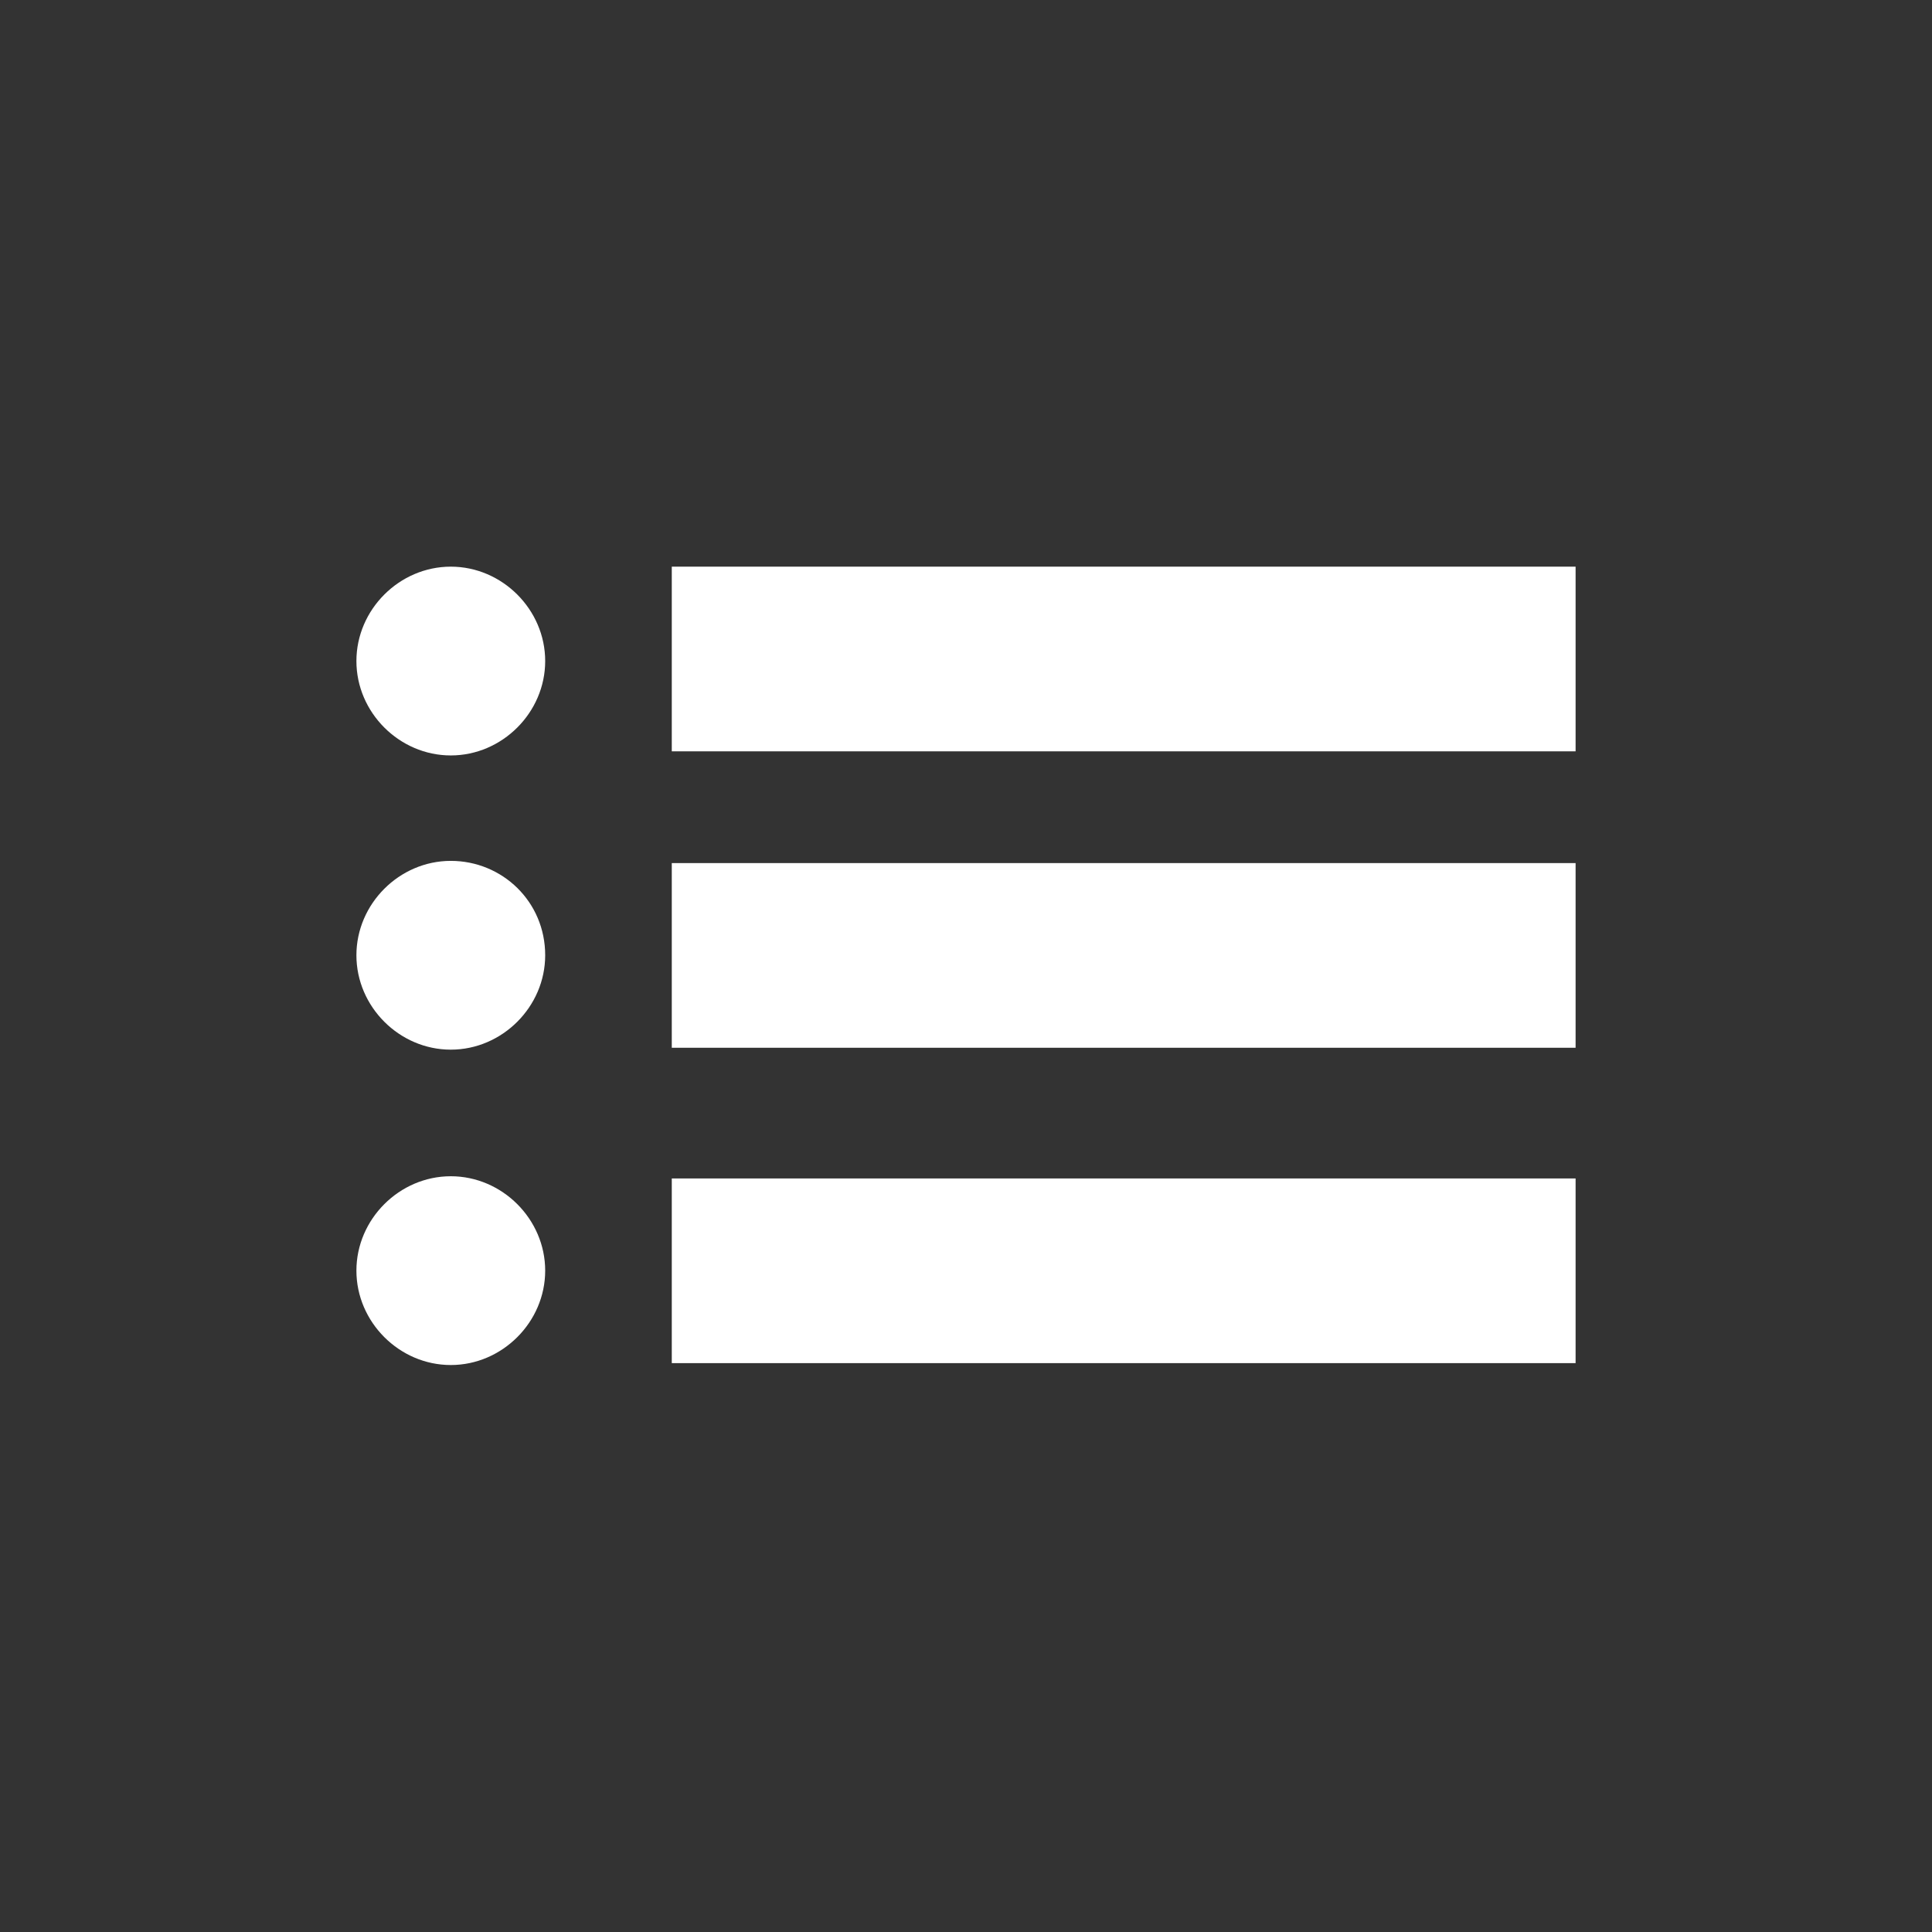 <?xml version="1.0" encoding="utf-8"?>
<!-- Generator: Adobe Illustrator 17.1.0, SVG Export Plug-In . SVG Version: 6.00 Build 0)  -->
<!DOCTYPE svg PUBLIC "-//W3C//DTD SVG 1.1//EN" "http://www.w3.org/Graphics/SVG/1.1/DTD/svg11.dtd">
<svg version="1.1" id="Layer_1" xmlns="http://www.w3.org/2000/svg" xmlns:xlink="http://www.w3.org/1999/xlink" x="0px" y="0px"
	 viewBox="0 90 612 612" enable-background="new 0 90 612 612" xml:space="preserve">
<rect x="0" y="90" width="612" height="612" fill="#333333" stroke="none"/>
<g>
	<rect x="212.8" y="269.5" fill="#FFFFFF" width="286.3" height="58.5"/>
	<rect x="212.8" y="363.4" fill="#FFFFFF" width="286.3" height="58.5"/>
	<rect x="212.8" y="463.3" fill="#FFFFFF" width="286.3" height="58.5"/>
	<path fill="#FFFFFF" d="M142.8,269.5c-16.3,0-29.9,13.6-29.9,29.9c0,16.3,13.6,29.9,29.9,29.9s29.9-13.6,29.9-29.9
		S159.1,269.5,142.8,269.5z"/>
	<path fill="#FFFFFF" d="M142.8,362.7c-16.3,0-29.9,13.6-29.9,29.9c0,16.3,13.6,29.9,29.9,29.9s29.9-13.6,29.9-29.9
		C172.7,375.6,159.1,362.7,142.8,362.7z"/>
	<path fill="#FFFFFF" d="M142.8,462.6c-16.3,0-29.9,13.6-29.9,29.9s13.6,29.9,29.9,29.9s29.9-13.6,29.9-29.9
		S159.1,462.6,142.8,462.6z"/>
</g>
</svg>
